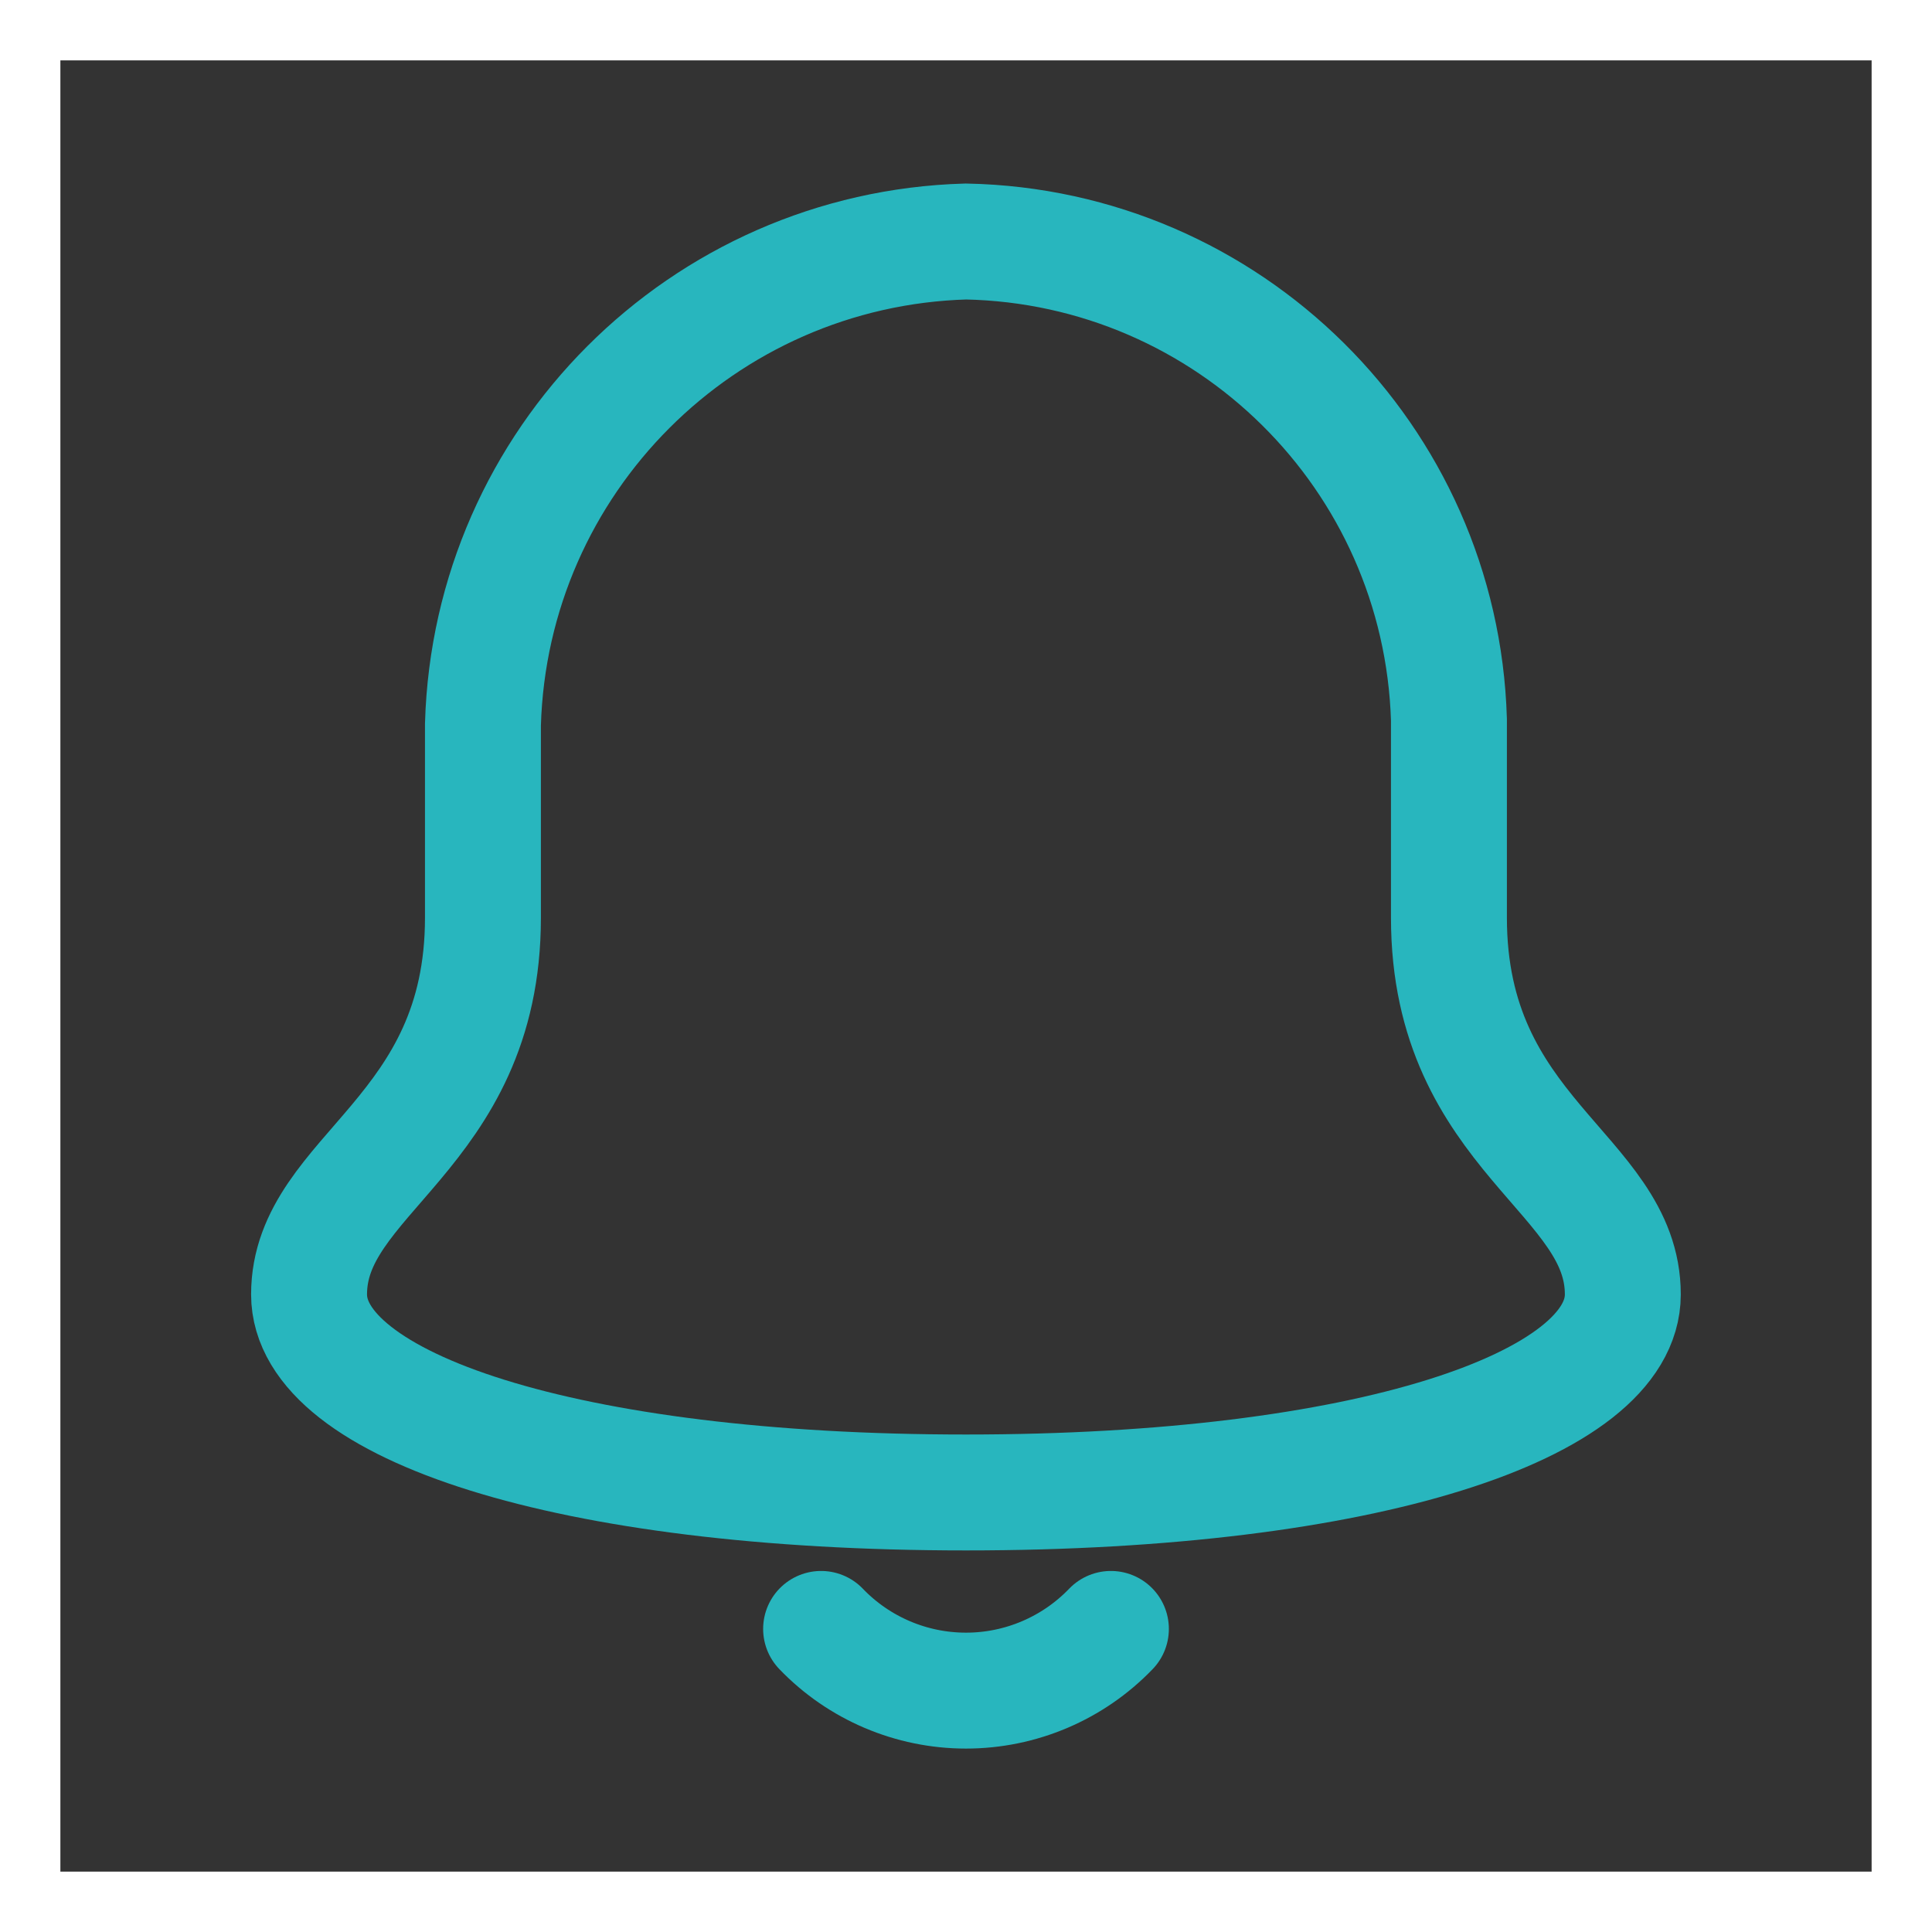 <svg width="32" height="32" viewBox="0 0 32 32" fill="none" xmlns="http://www.w3.org/2000/svg">
<rect x="0" y="0" width="32" height="32" fill="#333333" stroke="none"/>
<rect x="0.5" y="0.5" width="31" height="31" stroke="white"/>
<path d="M13.6 26.98C14.227 27.633 15.094 28.002 16 28.002C16.905 28.002 17.772 27.633 18.4 26.98" stroke="#28B6BE" stroke-width="1.92" stroke-miterlimit="10" stroke-linecap="round"/>
<path d="M23.999 15.2V11.92C23.867 7.571 20.35 4.088 15.999 4C11.634 4.125 8.125 7.635 7.999 12L7.999 15.2C7.999 18.8 5.119 19.44 5.119 21.44C5.119 23.28 9.359 24.72 15.999 24.72C22.639 24.72 26.879 23.28 26.879 21.44C26.879 19.44 23.999 18.8 23.999 15.2Z" stroke="#28B6BE" stroke-width="1.92" stroke-miterlimit="10" stroke-linecap="round"/>
</svg>
